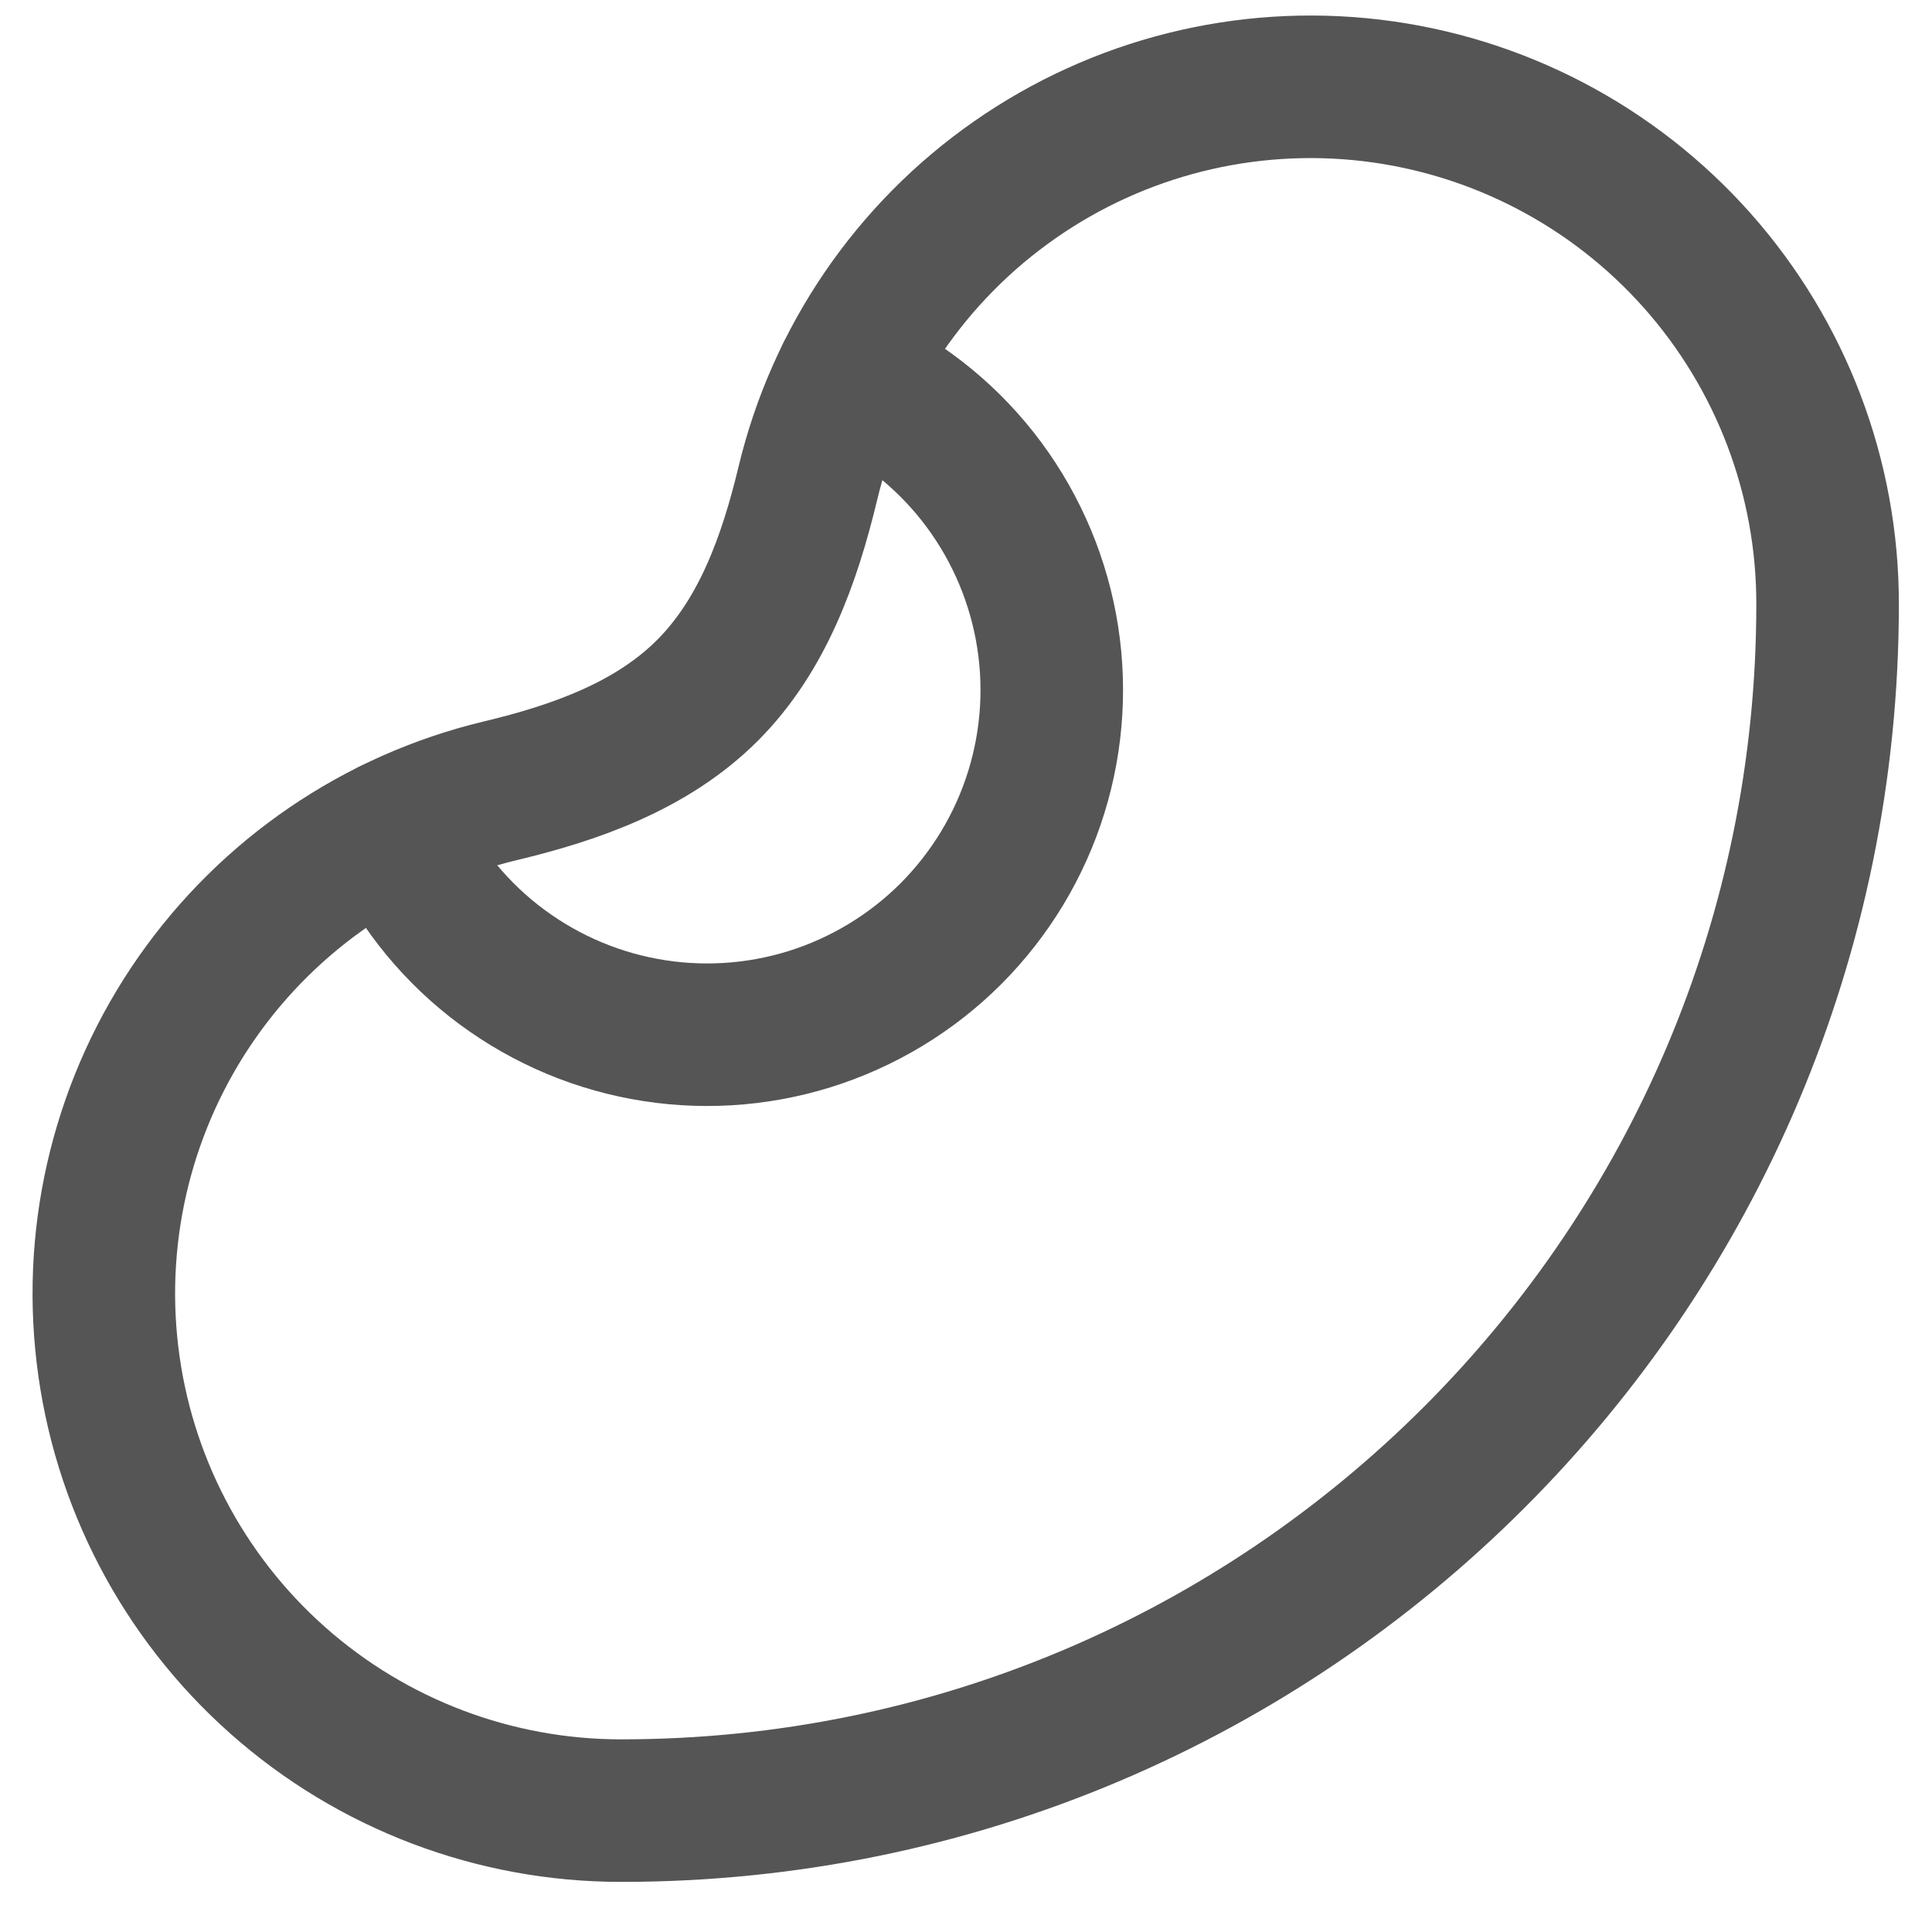 <svg width="23" height="23" viewBox="0 0 23 23" fill="none" xmlns="http://www.w3.org/2000/svg">
<path d="M9.617 5.755C9.4 6.658 9.078 7.563 8.422 8.219C7.765 8.876 6.861 9.198 5.957 9.414C4.491 9.765 3.205 10.643 2.342 11.88C1.48 13.116 1.101 14.627 1.279 16.124C1.456 17.622 2.177 19.002 3.305 20.003C4.432 21.004 5.888 21.556 7.396 21.555C15.328 21.555 21.757 15.125 21.757 7.193C21.759 5.686 21.206 4.23 20.205 3.102C19.204 1.975 17.824 1.254 16.326 1.076C14.829 0.899 13.319 1.277 12.082 2.14C10.845 3.002 9.968 4.289 9.617 5.755Z" stroke="#555555" stroke-width="1.697" stroke-linecap="round" stroke-linejoin="round"/>
<path d="M4.668 9.881C4.939 10.49 5.353 11.023 5.876 11.436C6.399 11.848 7.014 12.128 7.669 12.249C8.324 12.371 8.998 12.331 9.634 12.134C10.27 11.936 10.849 11.587 11.32 11.116C11.79 10.645 12.14 10.066 12.337 9.43C12.534 8.794 12.574 8.12 12.452 7.465C12.33 6.81 12.051 6.195 11.639 5.672C11.226 5.149 10.692 4.735 10.084 4.465" stroke="#555555" stroke-width="1.697" stroke-linecap="round" stroke-linejoin="round"/>
</svg>
